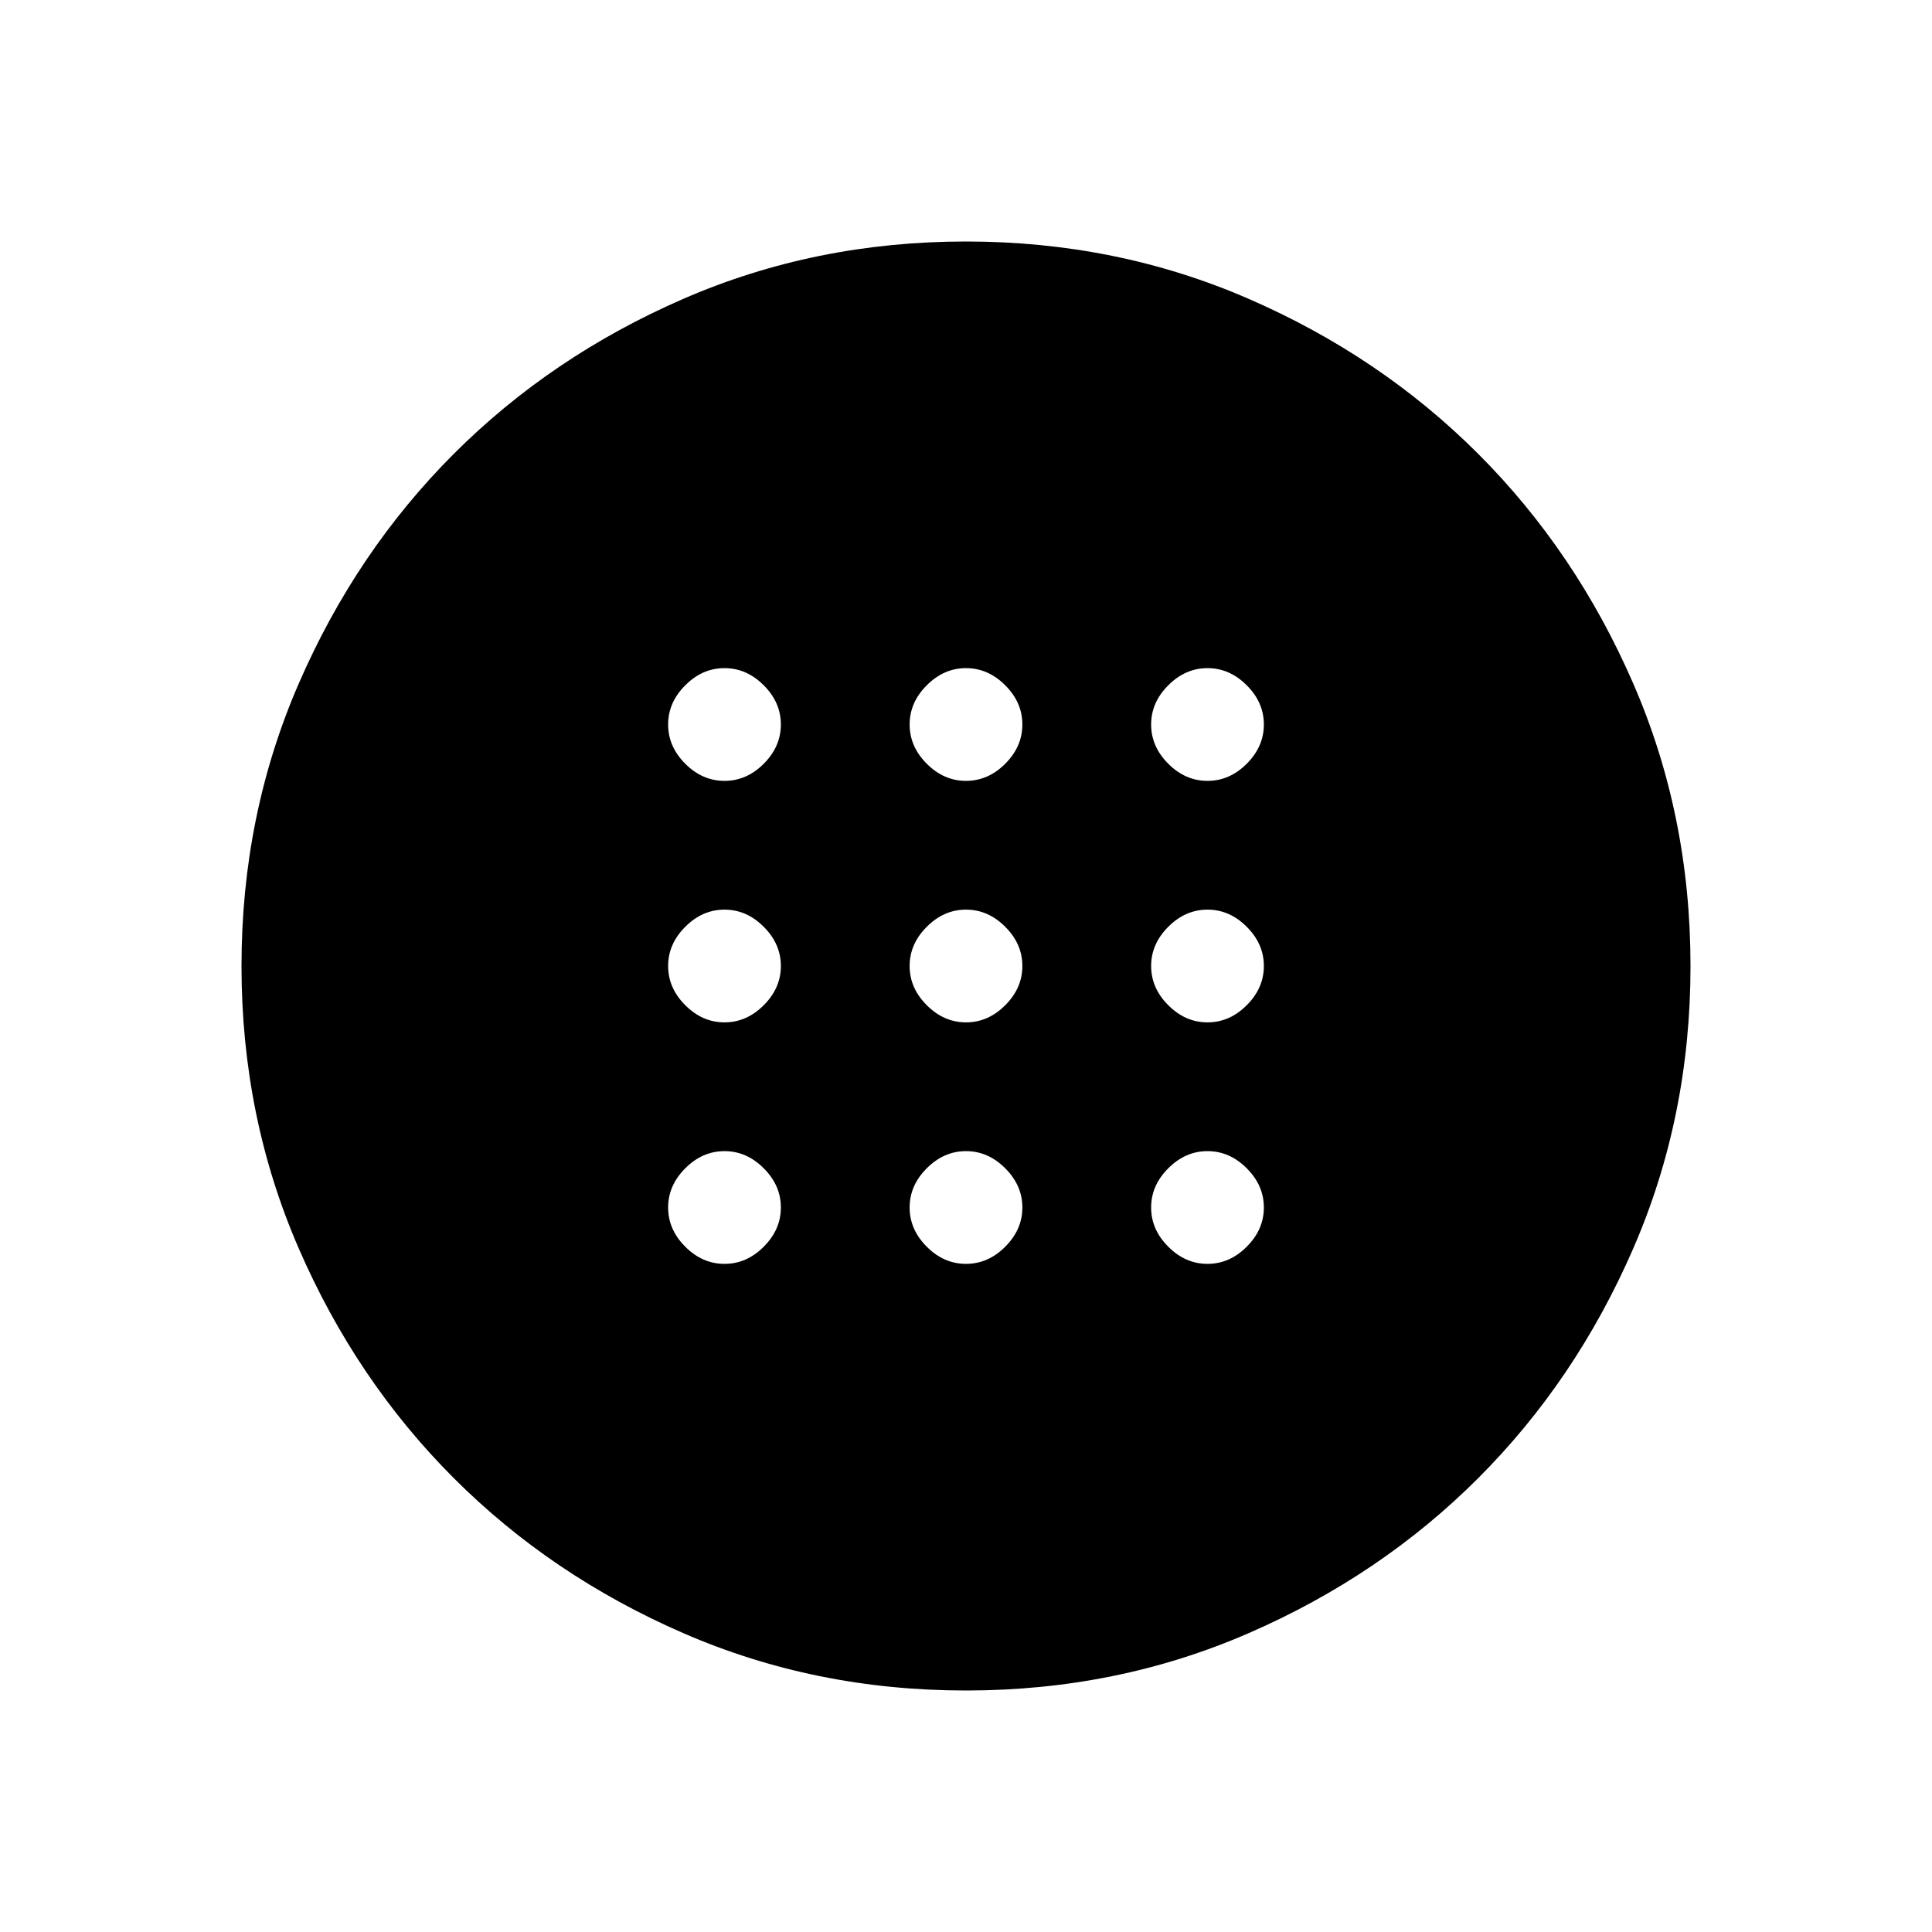 <svg xmlns="http://www.w3.org/2000/svg" height="40" width="40"><path d="M20 21.167Q20.458 21.167 20.812 20.812Q21.167 20.458 21.167 20Q21.167 19.542 20.812 19.188Q20.458 18.833 20 18.833Q19.542 18.833 19.188 19.188Q18.833 19.542 18.833 20Q18.833 20.458 19.188 20.812Q19.542 21.167 20 21.167ZM25 21.167Q25.458 21.167 25.812 20.812Q26.167 20.458 26.167 20Q26.167 19.542 25.812 19.188Q25.458 18.833 25 18.833Q24.542 18.833 24.188 19.188Q23.833 19.542 23.833 20Q23.833 20.458 24.188 20.812Q24.542 21.167 25 21.167ZM15 21.167Q15.458 21.167 15.812 20.812Q16.167 20.458 16.167 20Q16.167 19.542 15.812 19.188Q15.458 18.833 15 18.833Q14.542 18.833 14.188 19.188Q13.833 19.542 13.833 20Q13.833 20.458 14.188 20.812Q14.542 21.167 15 21.167ZM20 26.167Q20.458 26.167 20.812 25.812Q21.167 25.458 21.167 25Q21.167 24.542 20.812 24.188Q20.458 23.833 20 23.833Q19.542 23.833 19.188 24.188Q18.833 24.542 18.833 25Q18.833 25.458 19.188 25.812Q19.542 26.167 20 26.167ZM25 26.167Q25.458 26.167 25.812 25.812Q26.167 25.458 26.167 25Q26.167 24.542 25.812 24.188Q25.458 23.833 25 23.833Q24.542 23.833 24.188 24.188Q23.833 24.542 23.833 25Q23.833 25.458 24.188 25.812Q24.542 26.167 25 26.167ZM15 26.167Q15.458 26.167 15.812 25.812Q16.167 25.458 16.167 25Q16.167 24.542 15.812 24.188Q15.458 23.833 15 23.833Q14.542 23.833 14.188 24.188Q13.833 24.542 13.833 25Q13.833 25.458 14.188 25.812Q14.542 26.167 15 26.167ZM20 16.167Q20.458 16.167 20.812 15.813Q21.167 15.458 21.167 15Q21.167 14.542 20.812 14.188Q20.458 13.833 20 13.833Q19.542 13.833 19.188 14.188Q18.833 14.542 18.833 15Q18.833 15.458 19.188 15.813Q19.542 16.167 20 16.167ZM25 16.167Q25.458 16.167 25.812 15.813Q26.167 15.458 26.167 15Q26.167 14.542 25.812 14.188Q25.458 13.833 25 13.833Q24.542 13.833 24.188 14.188Q23.833 14.542 23.833 15Q23.833 15.458 24.188 15.813Q24.542 16.167 25 16.167ZM15 16.167Q15.458 16.167 15.812 15.813Q16.167 15.458 16.167 15Q16.167 14.542 15.812 14.188Q15.458 13.833 15 13.833Q14.542 13.833 14.188 14.188Q13.833 14.542 13.833 15Q13.833 15.458 14.188 15.813Q14.542 16.167 15 16.167ZM20 35Q16.875 35 14.146 33.812Q11.417 32.625 9.396 30.604Q7.375 28.583 6.188 25.854Q5 23.125 5 20Q5 16.875 6.188 14.146Q7.375 11.417 9.396 9.396Q11.417 7.375 14.146 6.188Q16.875 5 20 5Q23.125 5 25.854 6.188Q28.583 7.375 30.604 9.396Q32.625 11.417 33.812 14.146Q35 16.875 35 20Q35 23.125 33.812 25.854Q32.625 28.583 30.604 30.604Q28.583 32.625 25.854 33.812Q23.125 35 20 35Z"/></svg>